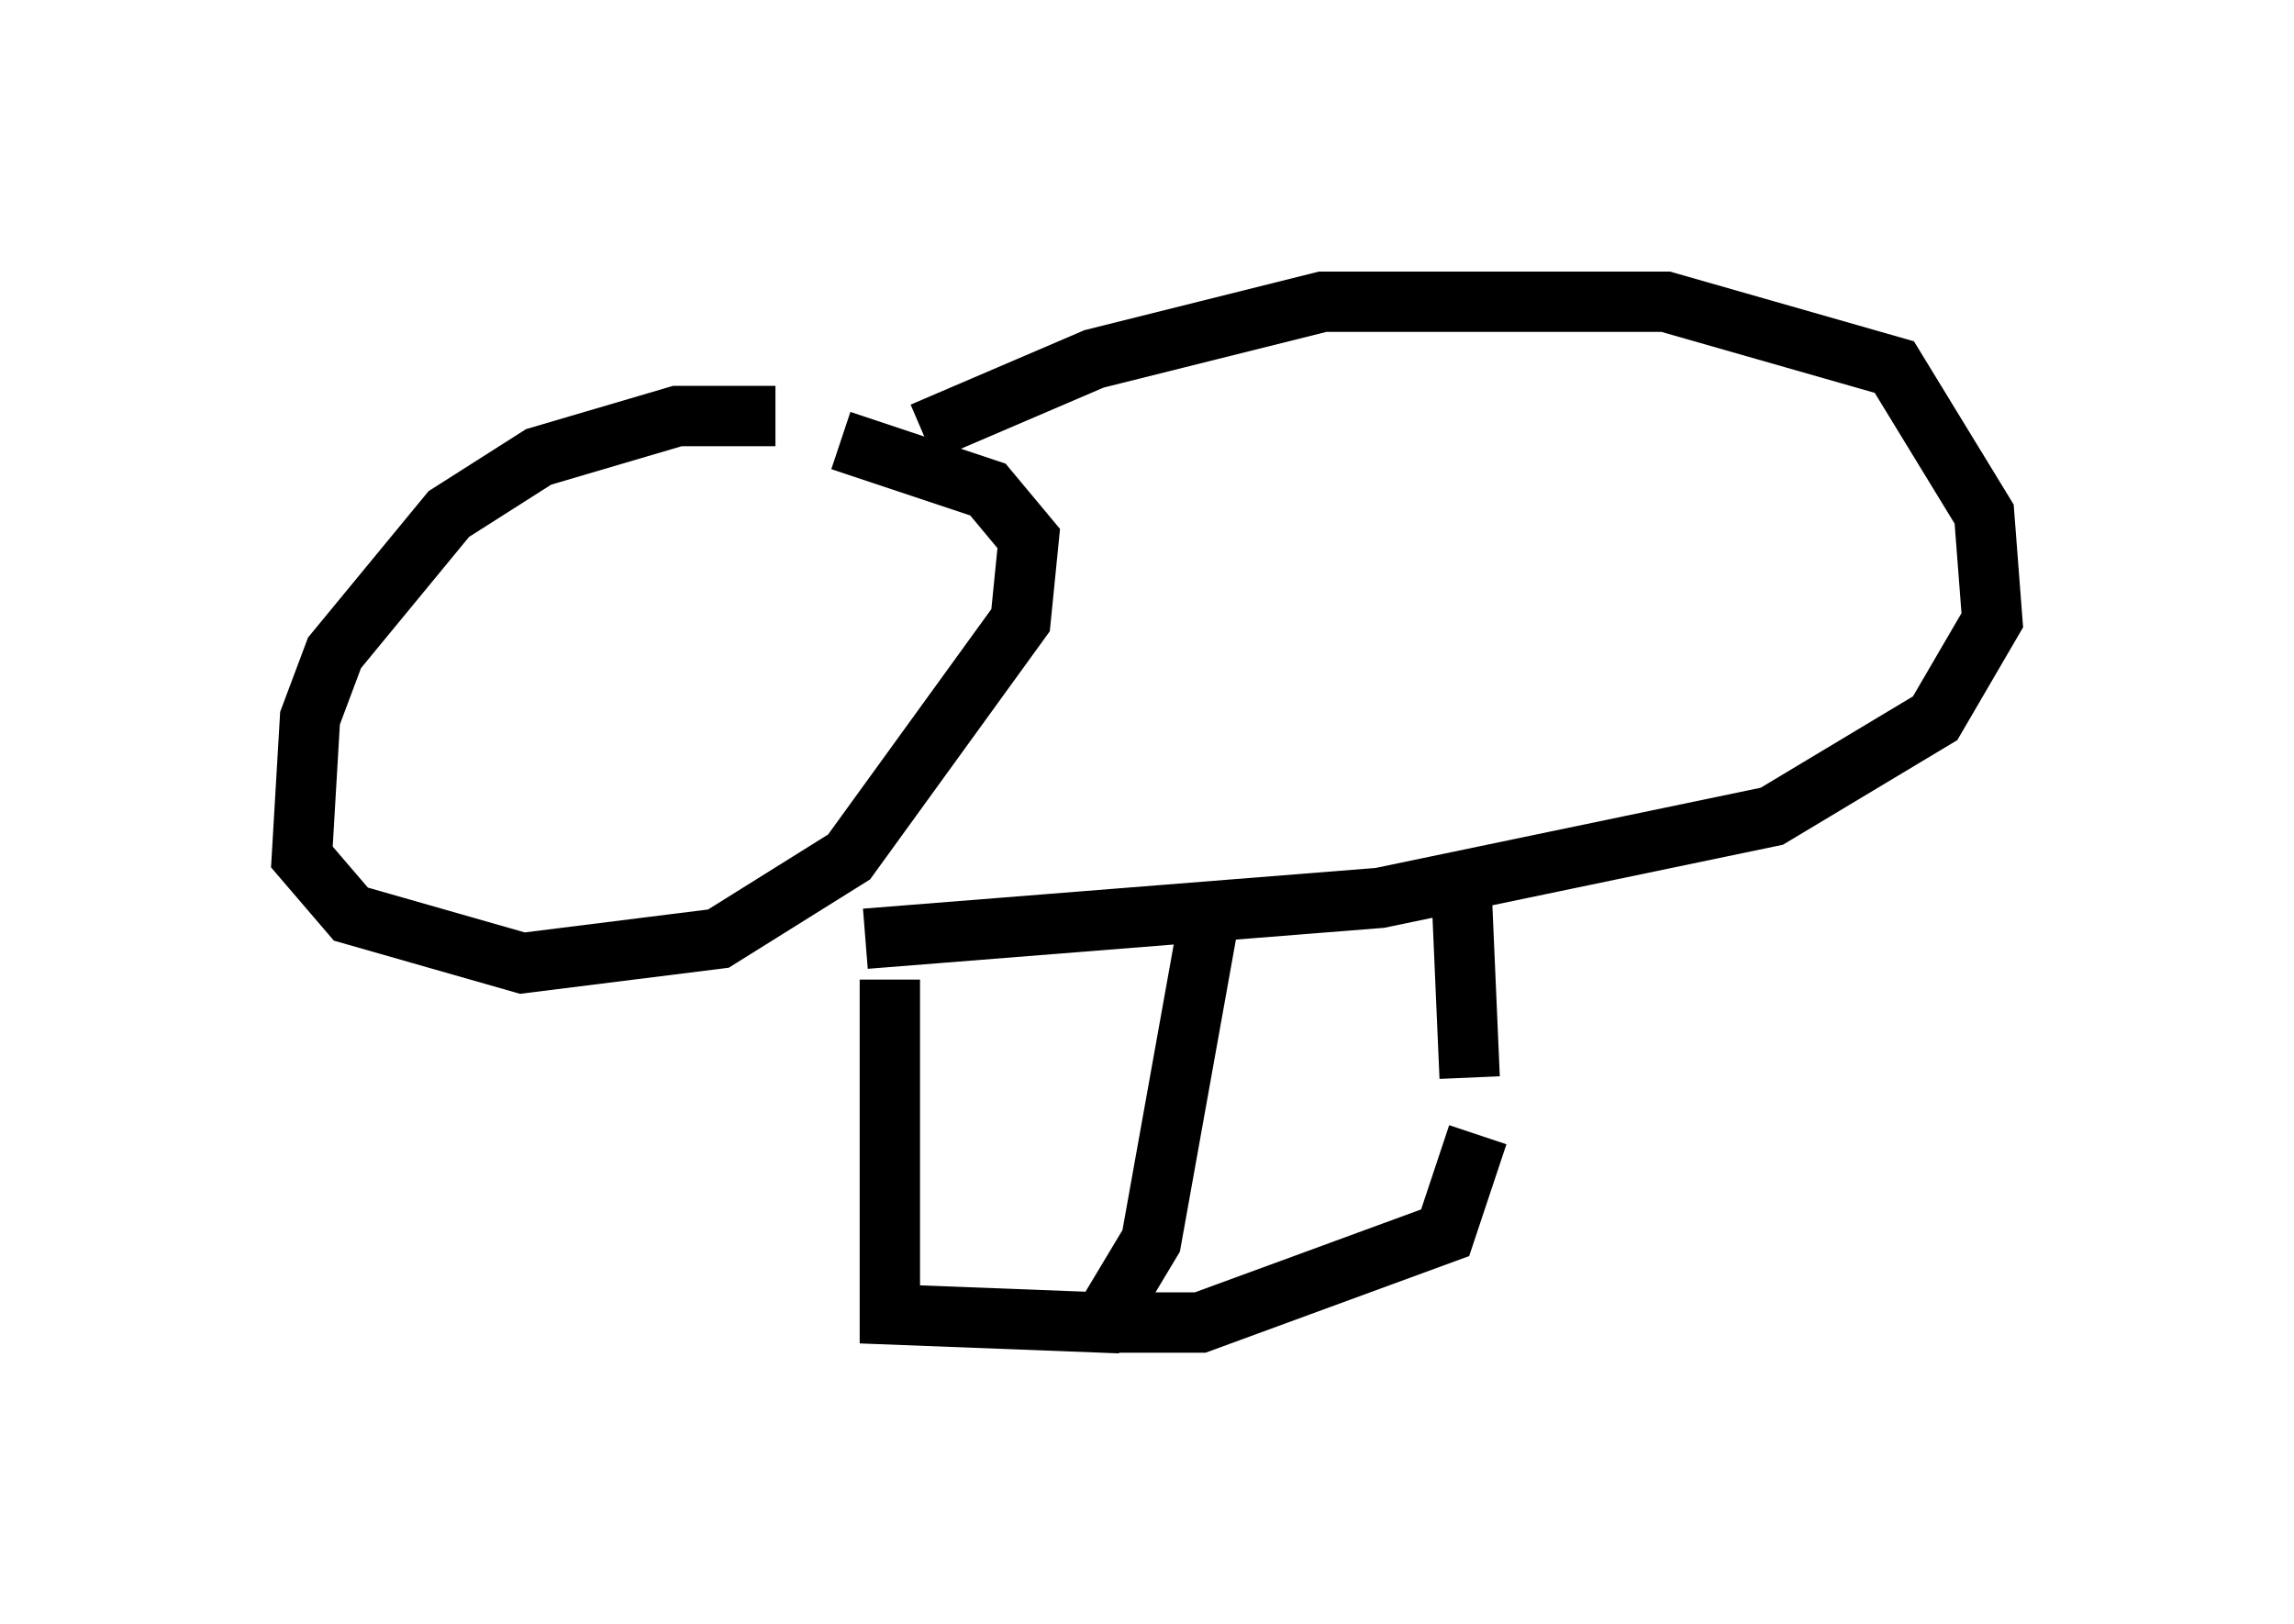 <?xml version="1.0" encoding="utf-8" ?>
<svg baseProfile="full" height="26.915" version="1.1" width="38.011" xmlns="http://www.w3.org/2000/svg" xmlns:ev="http://www.w3.org/2001/xml-events" xmlns:xlink="http://www.w3.org/1999/xlink"><defs /><rect fill="white" height="26.915" width="38.011" x="0" y="0" /><path d="M13.796, 7.706 m-0.947, -0.812 l-1.624, 0.0 -2.3, 0.677 l-1.488, 0.947 -1.894, 2.3 l-0.406, 1.083 -0.135, 2.3 l0.812, 0.947 2.842, 0.812 l3.248, -0.406 2.165, -1.353 l2.842, -3.924 0.135, -1.353 l-0.677, -0.812 -2.436, -0.812 m1.353, -0.135 l2.842, -1.218 3.789, -0.947 l5.683, 0.0 3.789, 1.083 l1.488, 2.436 0.135, 1.759 l-0.947, 1.624 -2.706, 1.624 l-6.495, 1.353 -8.525, 0.677 m0.406, 0.677 l0.0, 5.548 3.518, 0.135 l0.812, -1.353 0.947, -5.277 m4.195, -0.541 l0.135, 3.112 m0.135, 0.947 l-0.541, 1.624 -4.059, 1.488 l-1.624, 0.0 " fill="none" stroke="black" stroke-width="1" /></svg>